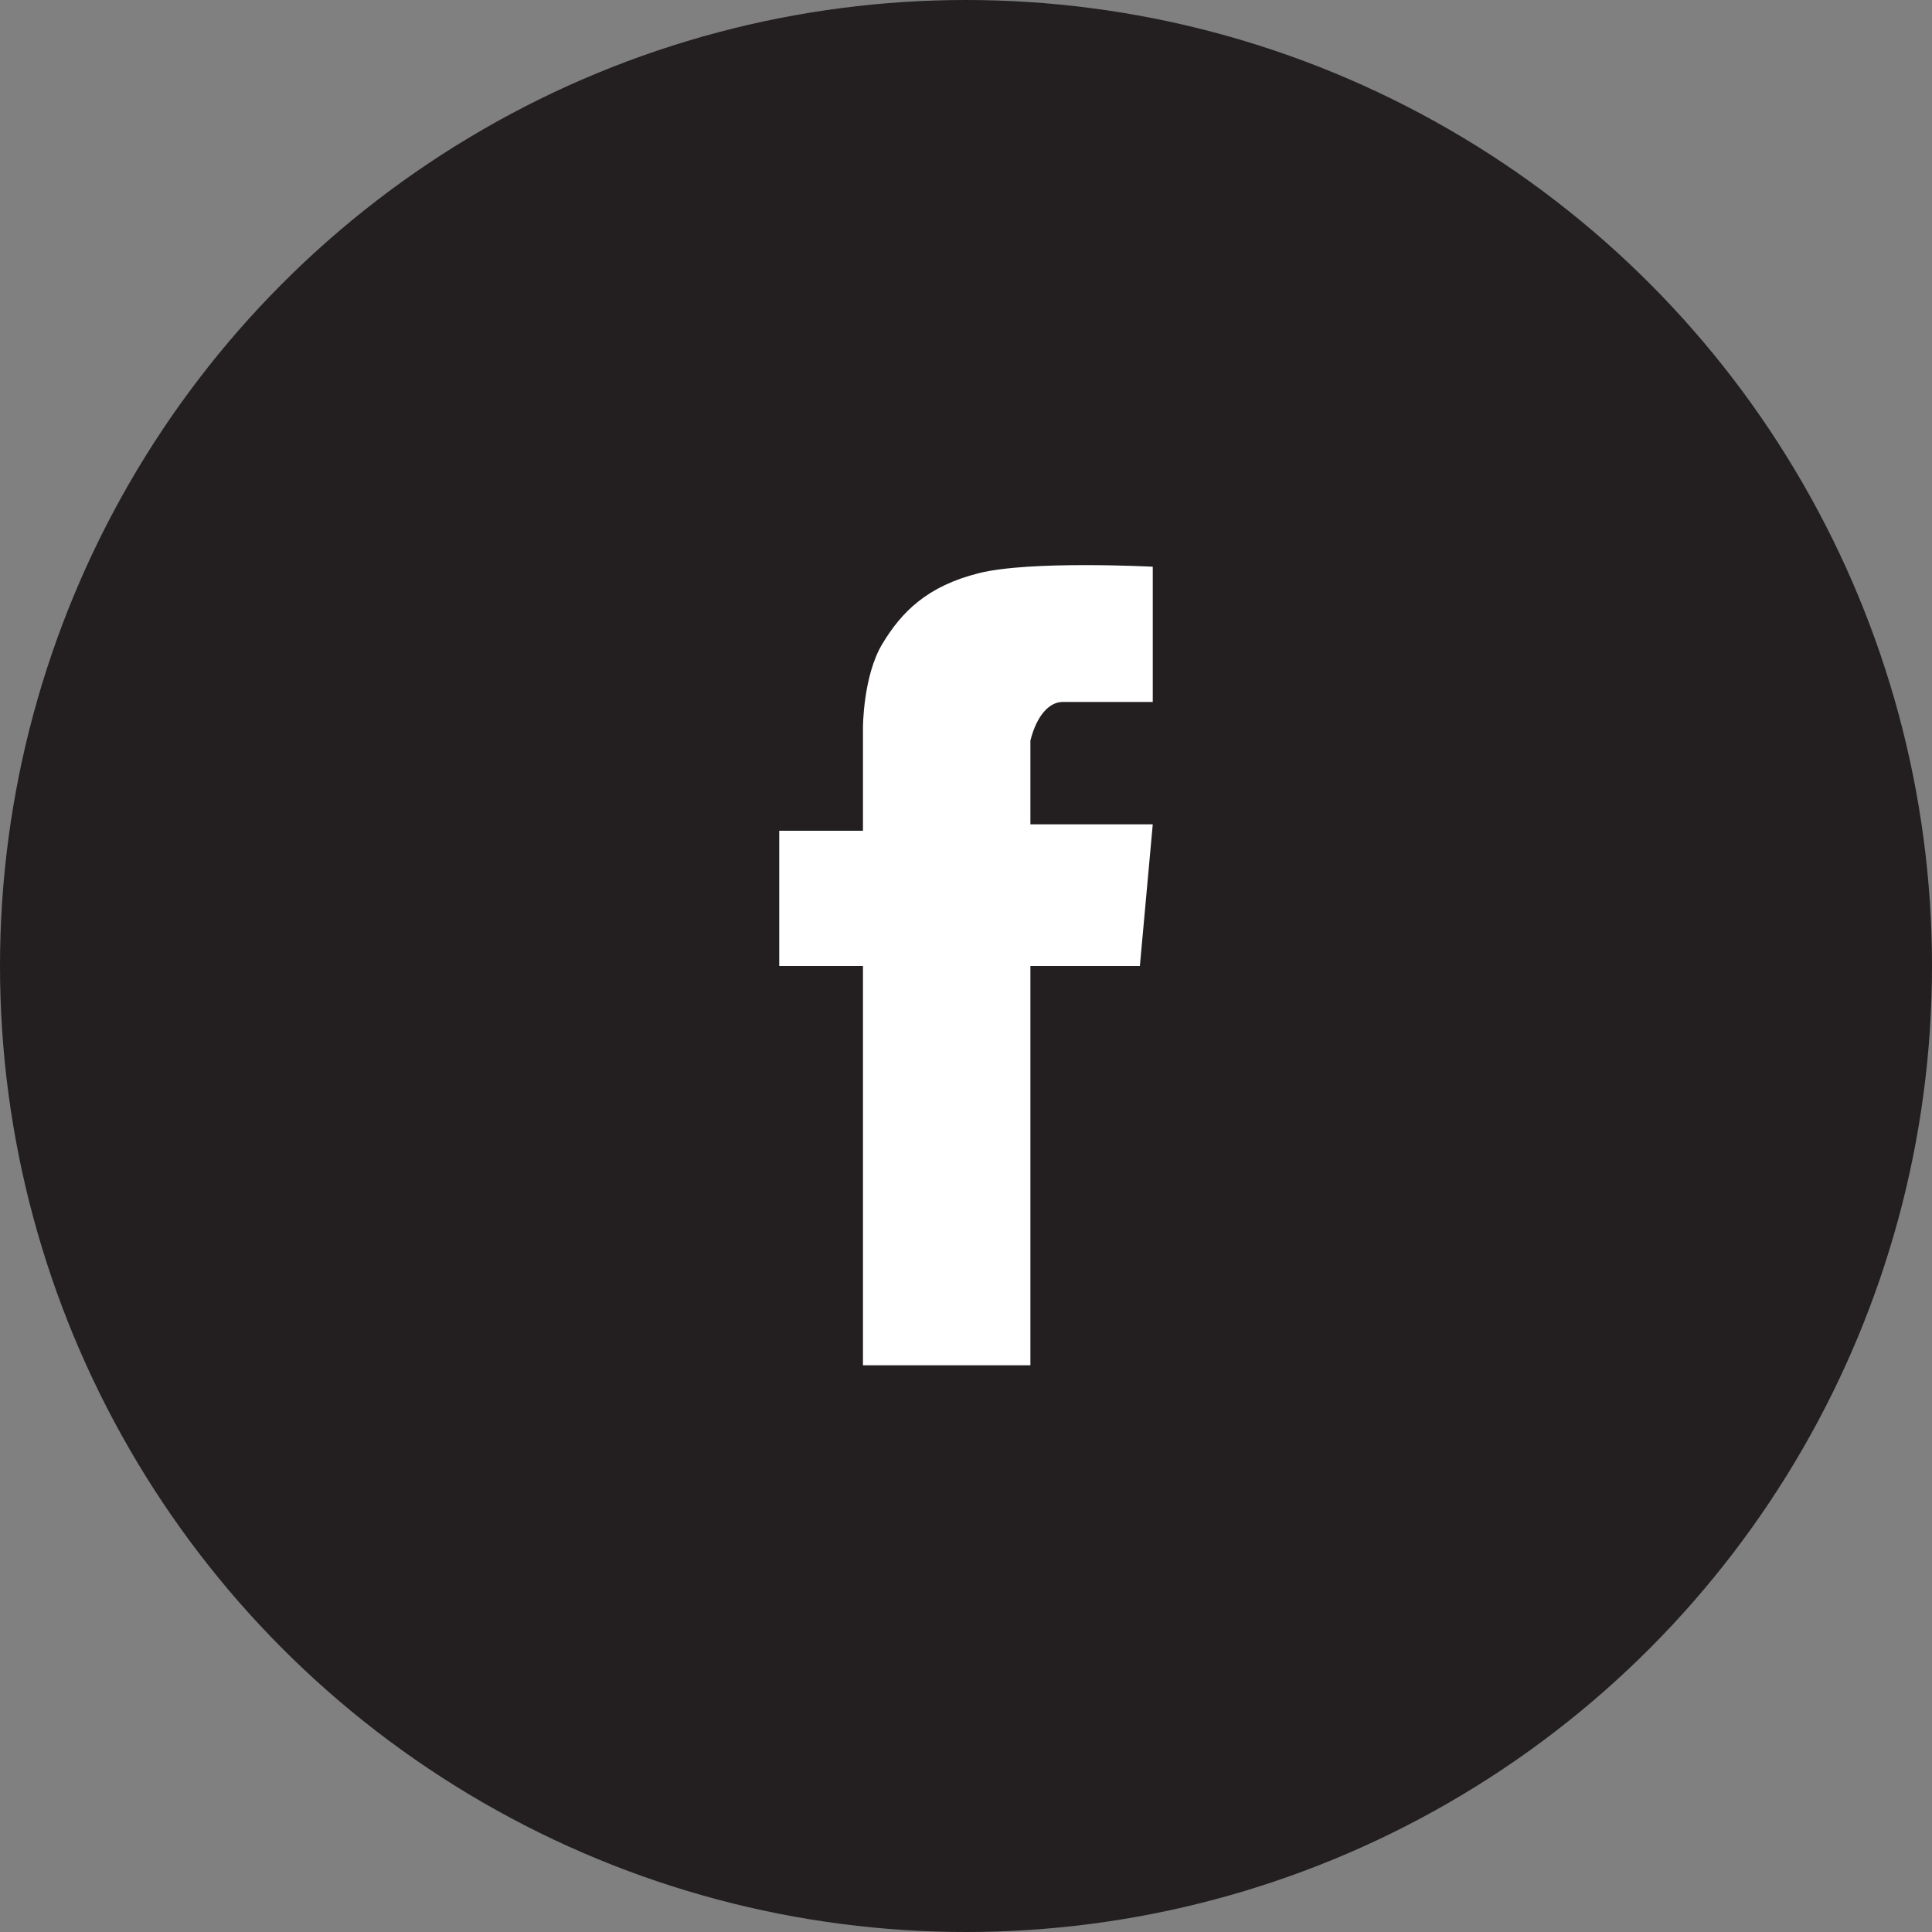 <svg xmlns="http://www.w3.org/2000/svg" viewBox="0 0 30 30" enable-background="new 0 0 30 30"><rect x="0" y="0" width="30" height="30" fill="#808080" stroke="none"/><style type="text/css">.st0{fill:#231F20;} .st1{fill:#FFFFFF;}</style><circle class="st0" cx="15" cy="15" r="15"/><path class="st1" d="M17.9 8.8v2.1h-1.4c-.2 0-.4.2-.5.6v1.3h1.9l-.2 2.2h-1.7v6.2h-2.6v-6.2h-1.3v-2.1h1.3v-1.6s0-.8.3-1.3.7-.9 1.5-1.1c.8-.2 2.7-.1 2.7-.1"/></svg>